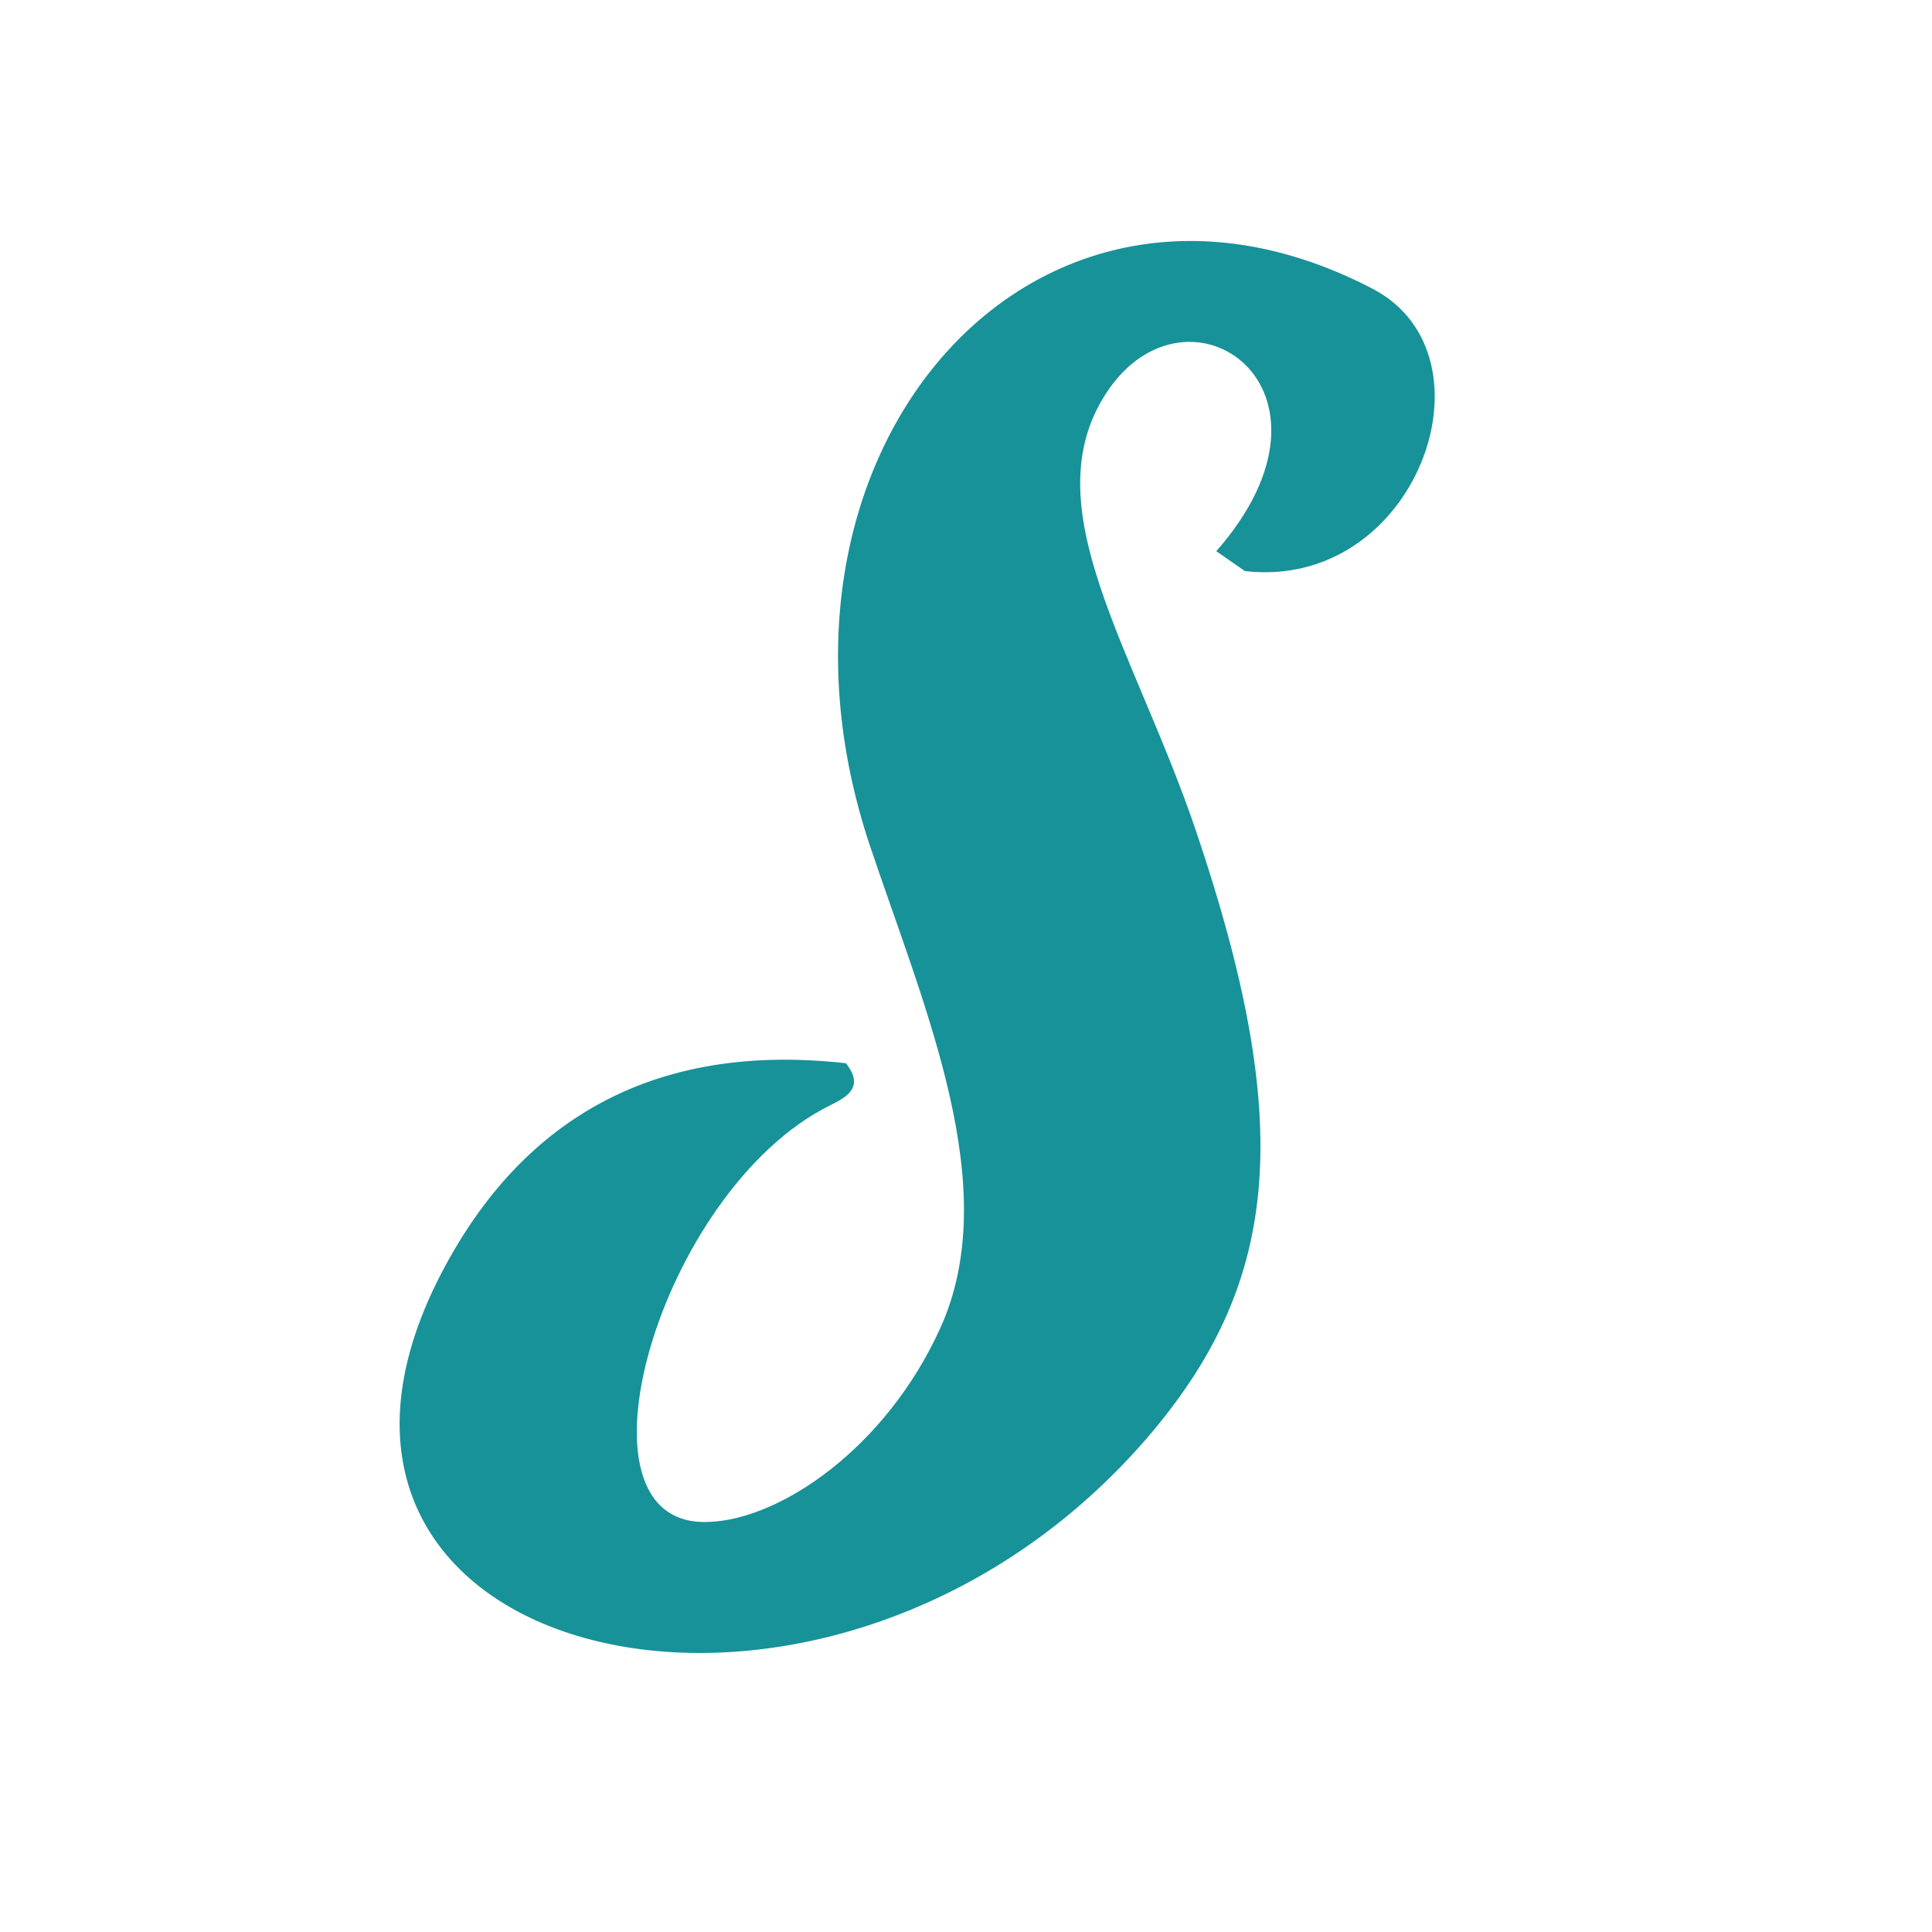 <svg width="33" height="33" viewBox="0 0 33 33" fill="none" xmlns="http://www.w3.org/2000/svg">
<path d="M19.692 24.445C21.858 21.855 22.113 19.18 20.435 14.212C19.374 11.07 17.612 8.65 18.907 6.697C20.287 4.617 23.216 6.634 20.775 9.415L21.263 9.754C24.193 10.094 25.637 6.081 23.45 4.935C17.675 1.92 12.623 7.716 14.852 14.425C15.807 17.269 17.145 20.284 16.062 22.683C15.128 24.742 13.323 25.953 12.113 25.995C9.587 26.122 11.264 20.327 14.173 18.883C14.427 18.756 14.788 18.586 14.449 18.161C10.861 17.758 8.759 19.414 7.549 21.728C4.025 28.458 14.236 30.942 19.692 24.445Z" fill="#179299"/>
</svg>
